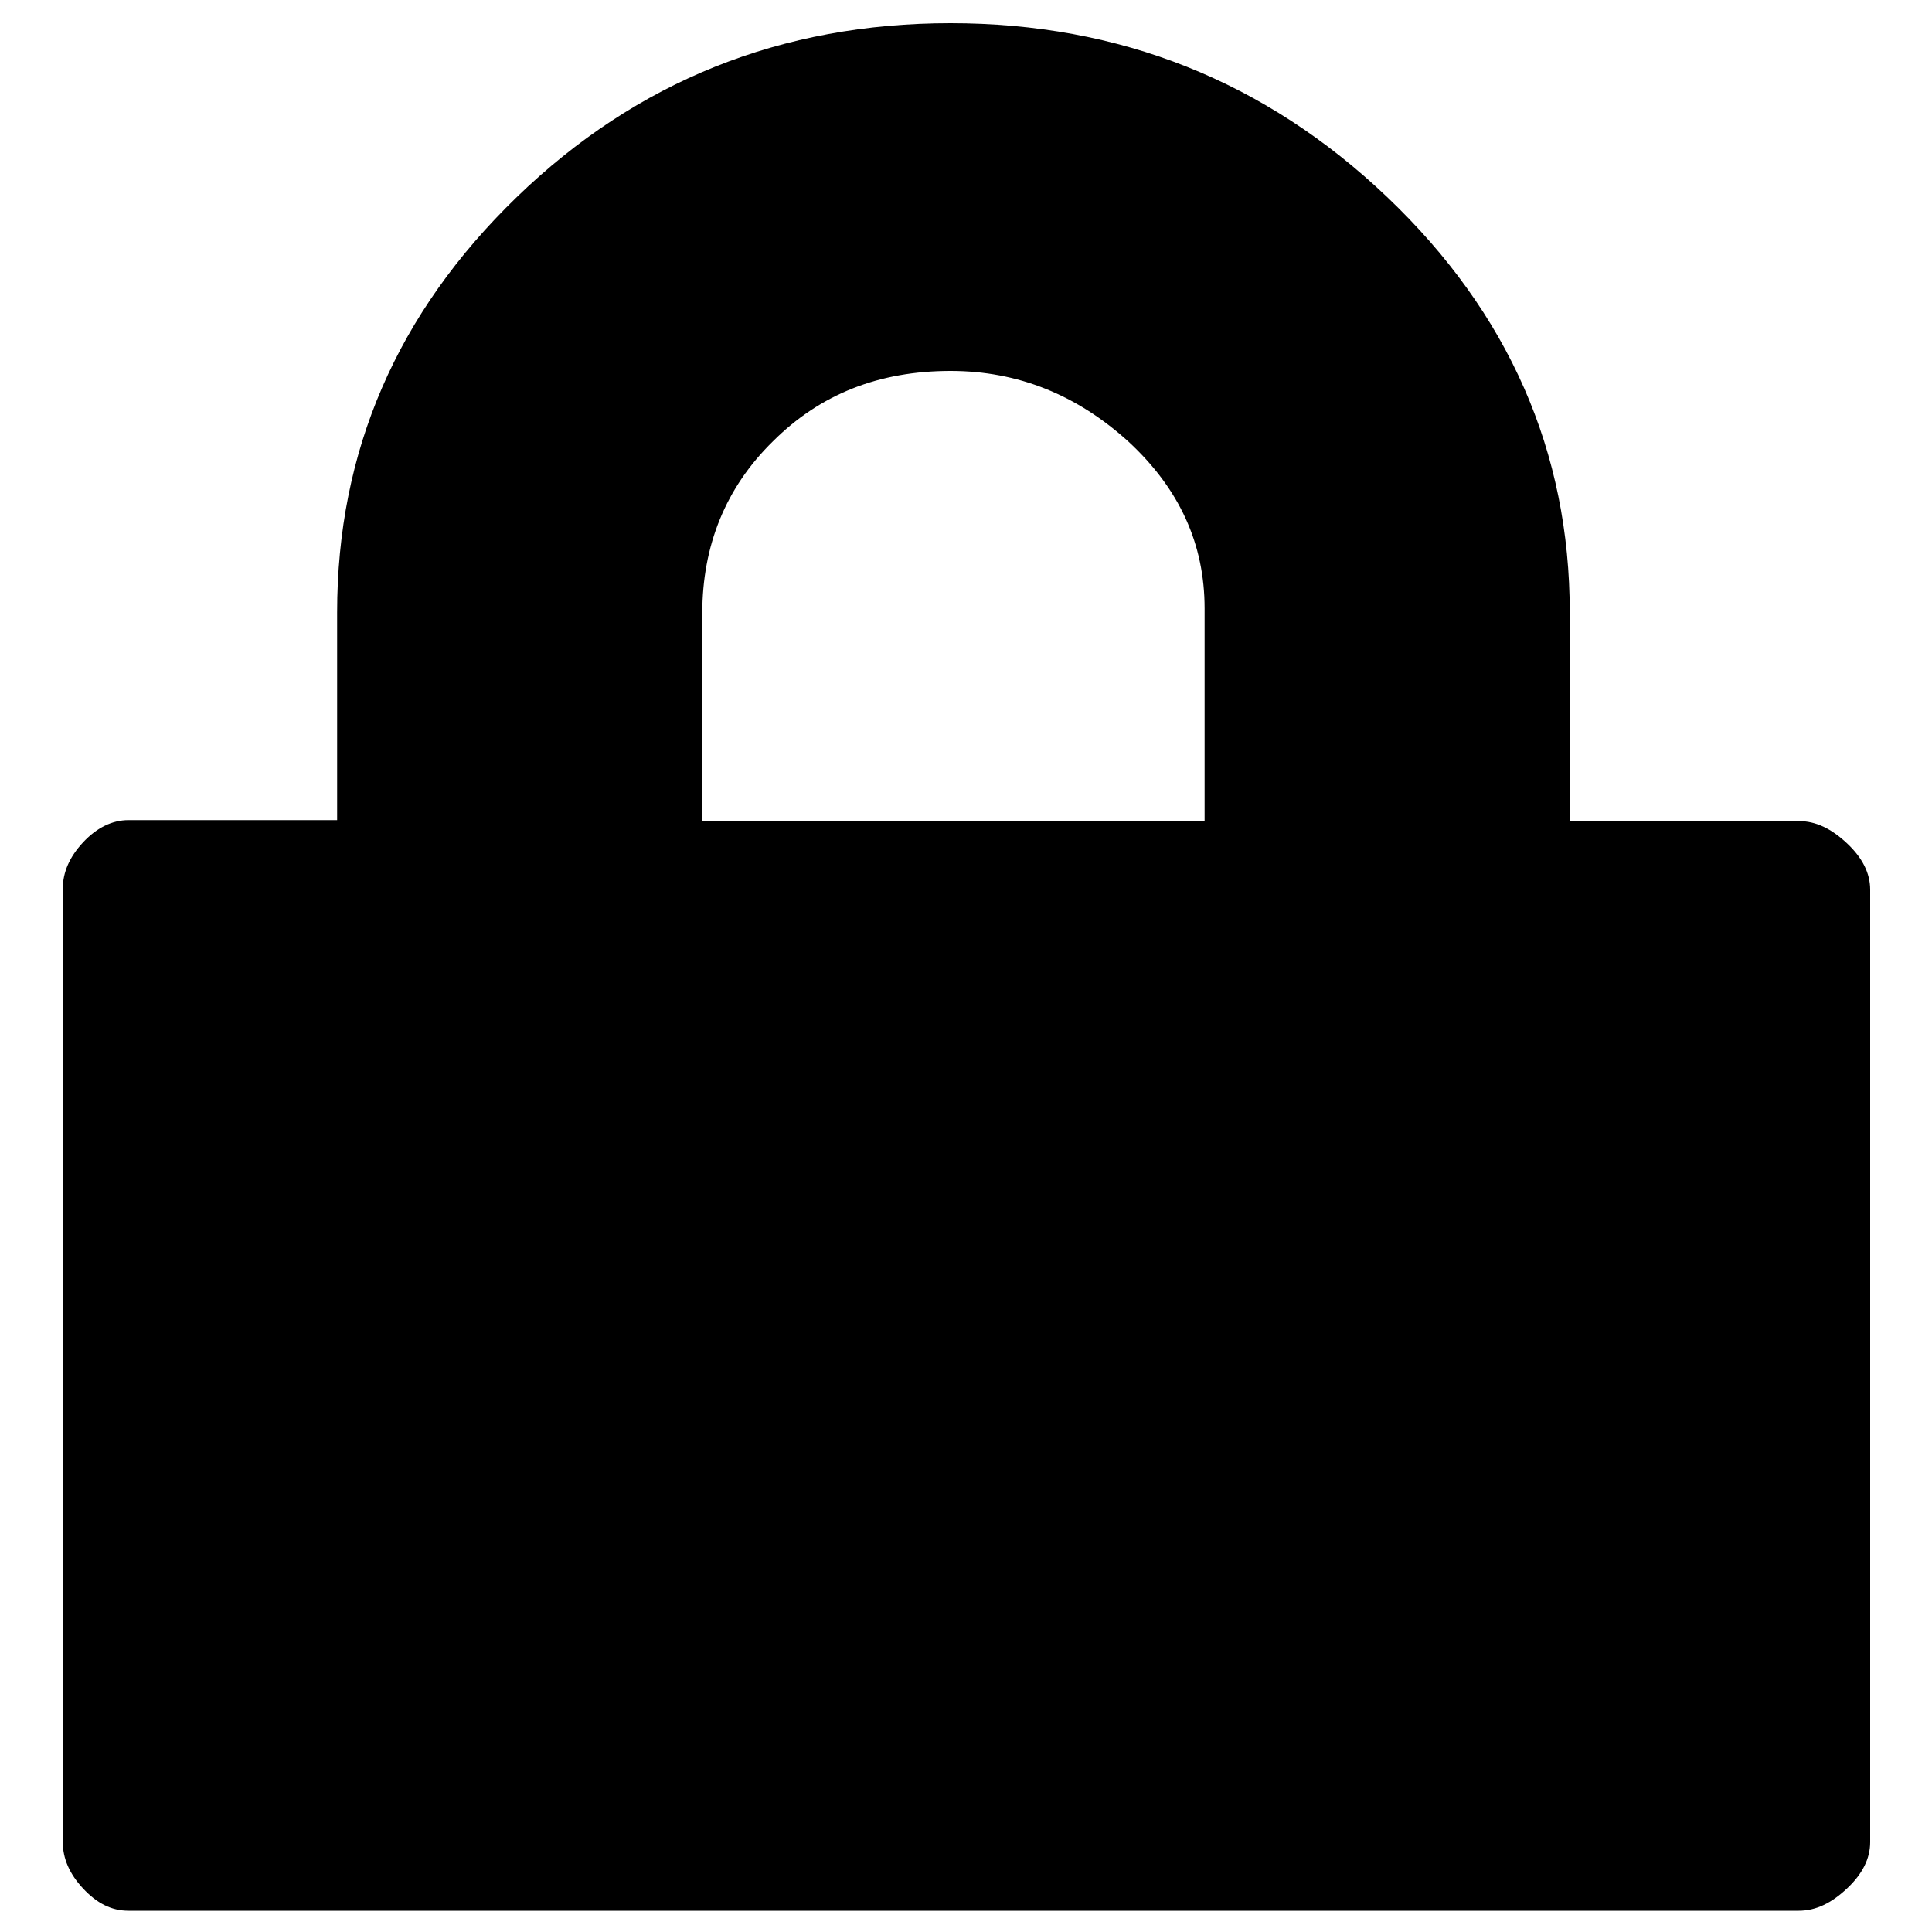 <?xml version="1.0" encoding="utf-8"?>
<!-- Generator: Adobe Illustrator 21.0.2, SVG Export Plug-In . SVG Version: 6.00 Build 0)  -->
<svg version="1.1" id="Layer_1" xmlns="http://www.w3.org/2000/svg" xmlns:xlink="http://www.w3.org/1999/xlink" x="0px" y="0px"
	 viewBox="0 0 200 200" enable-background="new 0 0 200 200" xml:space="preserve">
<g id="Checkout_1_">
	<g id="_x30_7---Checkout-2_1_" transform="translate(-661, -260)">
		<path id="Page-1" d="M847.2,345c1.8,0,3.4,0.8,5,2.3c1.6,1.5,2.4,3.1,2.4,4.8v98.6c0,1.7-0.8,3.3-2.4,4.8c-1.6,1.5-3.2,2.3-5,2.3
			H674.3c-1.8,0-3.3-0.8-4.7-2.3c-1.4-1.5-2.1-3.1-2.1-4.8V352c0-1.7,0.7-3.3,2.1-4.8c1.4-1.5,3-2.3,4.7-2.3h10h11.6v-21.5
			c0-16.7,6.2-31,18.6-43c12.4-12,27.4-18,44.9-18c17.5,0,32.6,6,45.2,18c12.6,12,18.9,26.4,18.9,43V345h13.7H847.2z M733.7,323.5
			V345h52v-21.5V323c0-6.7-2.6-12.4-7.9-17.3c-5.3-4.8-11.4-7.3-18.4-7.3c-7.4,0-13.5,2.4-18.4,7.3
			C736.1,310.5,733.7,316.5,733.7,323.5L733.7,323.5z"/>
	</g>
</g>
</svg>
